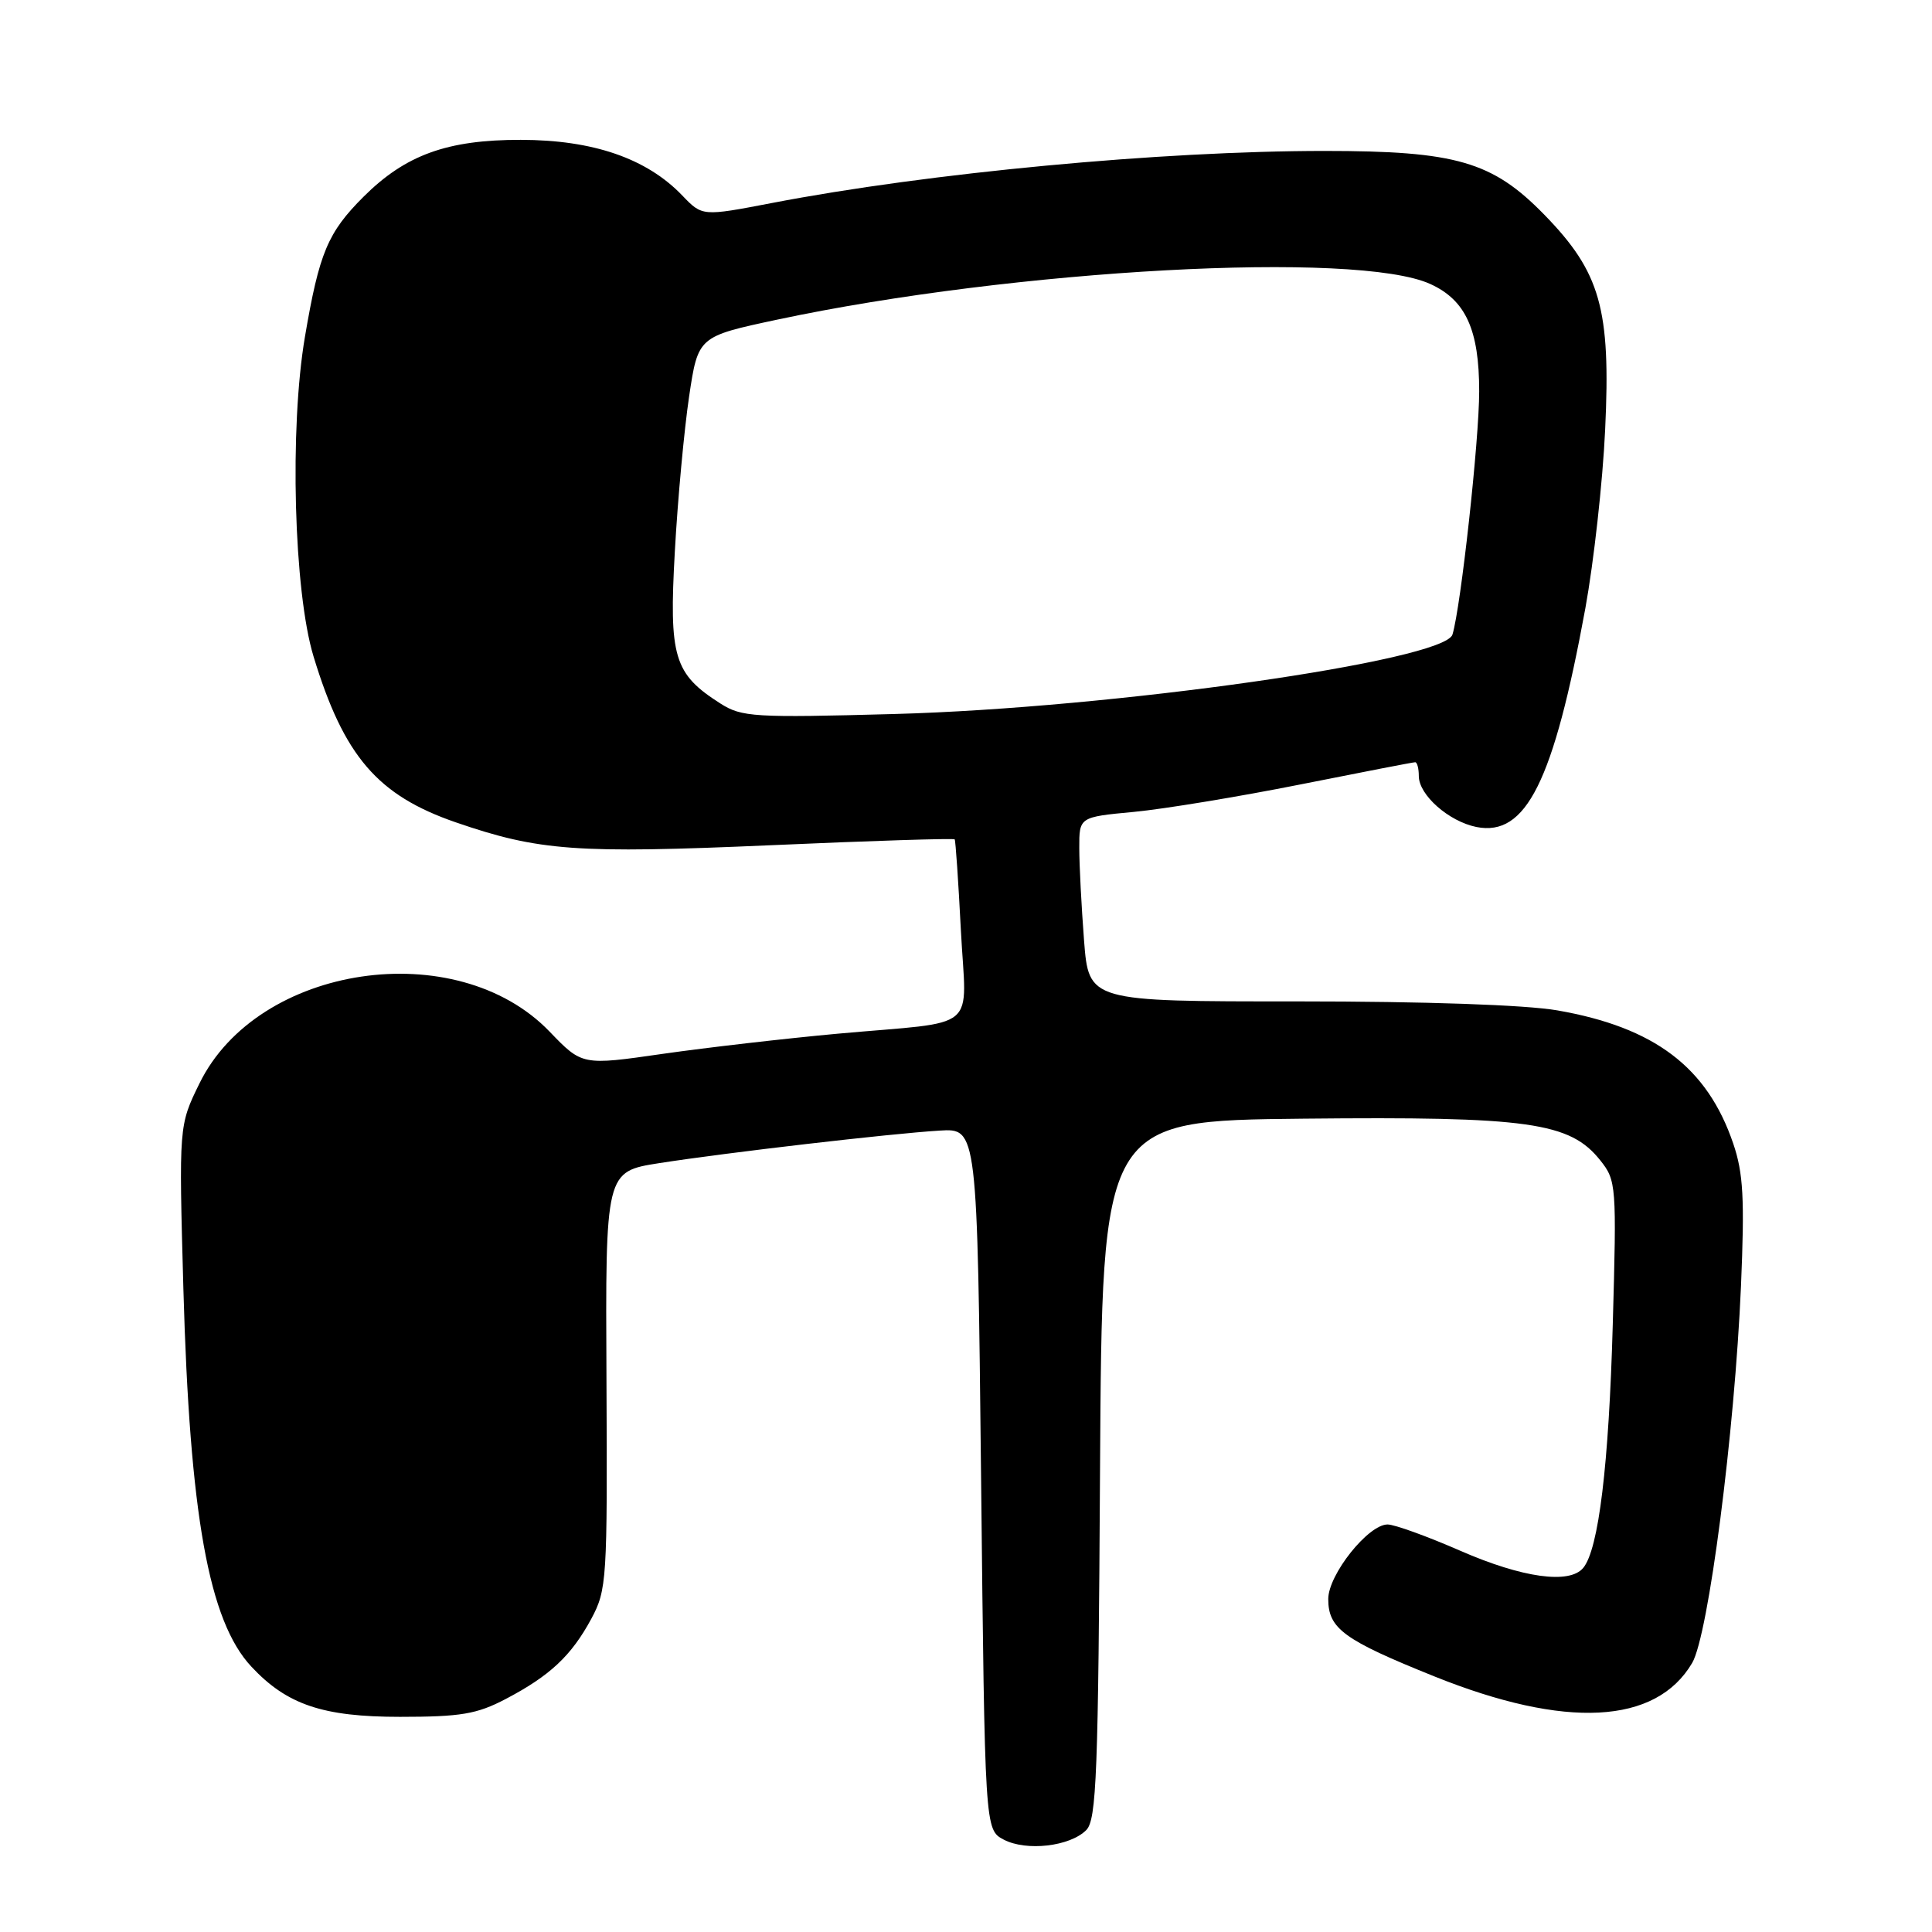 <?xml version="1.0" encoding="UTF-8" standalone="no"?>
<!DOCTYPE svg PUBLIC "-//W3C//DTD SVG 1.1//EN" "http://www.w3.org/Graphics/SVG/1.1/DTD/svg11.dtd" >
<svg xmlns="http://www.w3.org/2000/svg" xmlns:xlink="http://www.w3.org/1999/xlink" version="1.1" viewBox="0 0 256 256">
 <g >
 <path fill="currentColor"
d=" M 143.93 242.50 C 145.30 241.13 145.53 235.14 145.76 194.72 C 146.03 148.50 146.03 148.50 172.70 148.23 C 202.56 147.93 208.03 148.70 212.05 153.76 C 214.17 156.42 214.22 157.07 213.70 175.50 C 213.18 194.15 211.83 205.27 209.79 207.75 C 207.98 209.95 201.73 209.08 193.51 205.49 C 189.12 203.57 184.78 202.00 183.86 202.00 C 181.29 202.00 176.00 208.65 176.00 211.88 C 176.00 215.80 178.05 217.30 190.03 222.12 C 207.45 229.13 219.42 228.51 224.22 220.35 C 226.38 216.68 229.85 189.82 230.69 170.40 C 231.18 158.83 231.00 155.45 229.66 151.52 C 226.22 141.41 219.23 136.12 206.35 133.88 C 202.15 133.15 188.81 132.69 171.89 132.69 C 144.27 132.70 144.27 132.70 143.64 124.60 C 143.30 120.14 143.01 114.65 143.01 112.38 C 143.00 108.26 143.00 108.26 150.25 107.58 C 154.24 107.20 164.14 105.57 172.27 103.95 C 180.39 102.33 187.25 101.00 187.52 101.00 C 187.78 101.00 188.00 101.82 188.00 102.83 C 188.00 105.34 191.97 108.84 195.63 109.58 C 202.21 110.89 205.85 103.59 210.07 80.59 C 211.18 74.49 212.37 63.85 212.69 56.94 C 213.45 40.93 212.07 36.08 204.62 28.44 C 197.75 21.40 192.93 20.00 175.52 20.00 C 153.90 20.00 123.06 22.90 102.28 26.90 C 93.06 28.67 93.06 28.67 90.41 25.91 C 85.70 20.99 78.59 18.54 69.00 18.53 C 59.26 18.52 53.74 20.52 48.18 26.06 C 43.43 30.80 42.30 33.49 40.41 44.60 C 38.34 56.71 38.93 78.40 41.55 87.00 C 45.57 100.21 50.02 105.39 60.41 108.97 C 71.41 112.76 76.43 113.12 102.05 112.00 C 115.37 111.41 126.37 111.06 126.50 111.22 C 126.62 111.37 126.99 116.78 127.32 123.24 C 128.03 136.96 130.08 135.24 111.00 136.97 C 104.12 137.60 93.69 138.80 87.82 139.64 C 77.14 141.18 77.14 141.18 72.82 136.69 C 60.49 123.88 34.15 127.78 26.43 143.56 C 23.70 149.13 23.70 149.13 24.30 170.82 C 25.14 200.73 27.66 214.79 33.30 220.83 C 38.01 225.88 42.77 227.49 53.00 227.49 C 61.05 227.49 63.19 227.13 67.00 225.13 C 72.88 222.05 75.71 219.39 78.35 214.50 C 80.41 210.66 80.49 209.39 80.36 182.87 C 80.22 155.24 80.22 155.24 87.36 154.12 C 96.41 152.71 117.95 150.21 124.50 149.81 C 129.50 149.50 129.50 149.50 130.00 195.97 C 130.50 242.44 130.50 242.44 133.00 243.76 C 136.00 245.33 141.76 244.67 143.93 242.50 Z  M 95.46 93.22 C 89.29 89.29 88.63 87.09 89.42 73.06 C 89.80 66.15 90.66 56.92 91.31 52.54 C 92.50 44.59 92.50 44.59 103.00 42.35 C 134.40 35.67 179.83 33.19 189.54 37.64 C 194.22 39.78 196.00 43.70 196.00 51.85 C 196.00 58.35 193.57 80.43 192.46 84.08 C 191.39 87.56 147.36 93.83 118.50 94.61 C 99.90 95.12 98.29 95.02 95.46 93.22 Z "/>
</g>
</svg>
